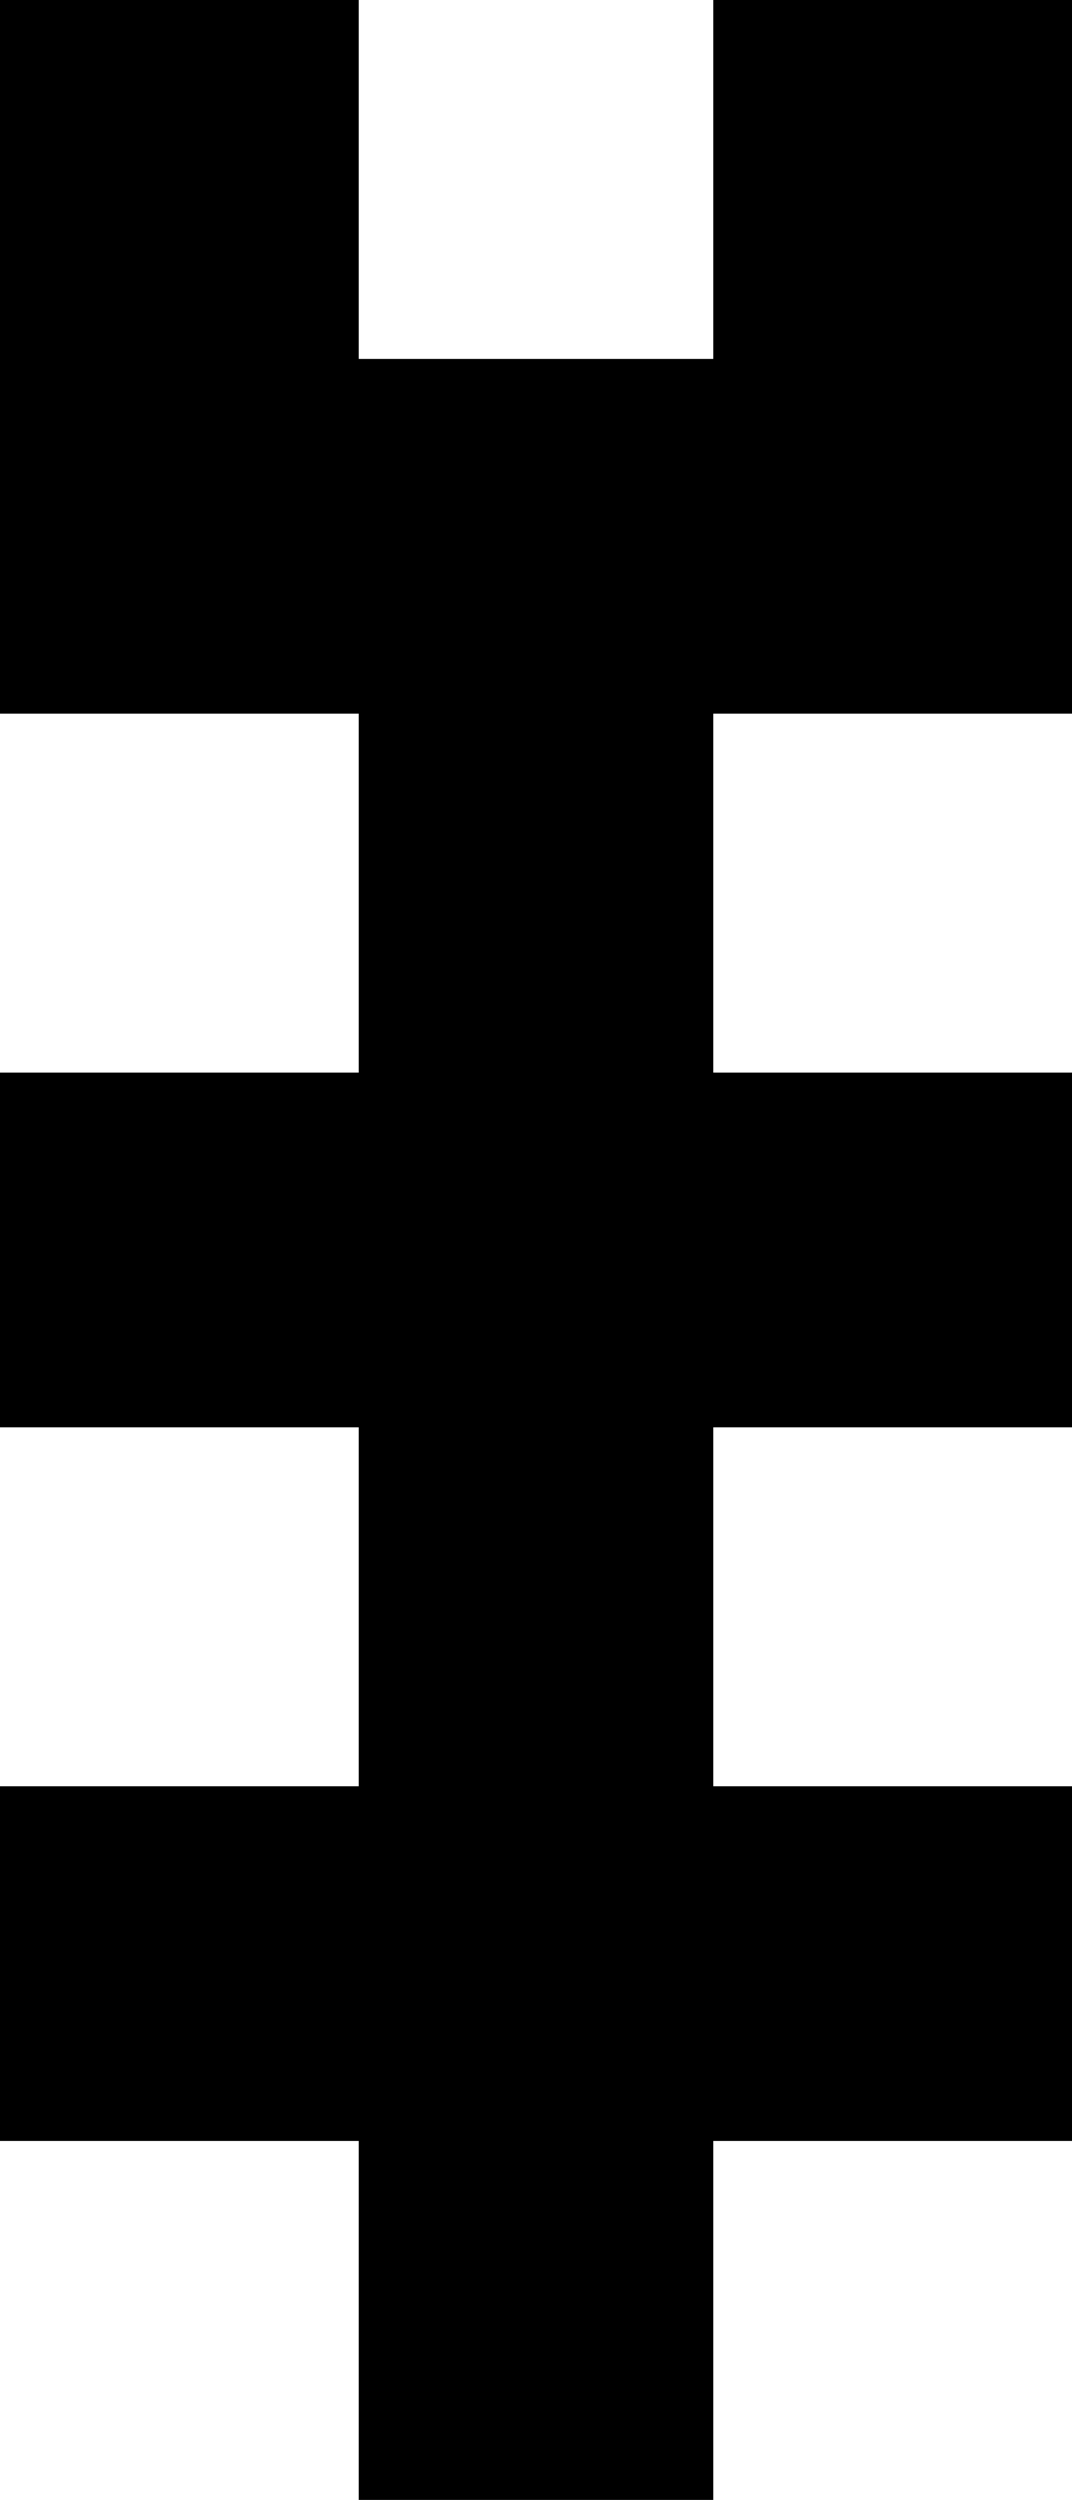 <!-- Generator: Adobe Illustrator 19.0.1, SVG Export Plug-In  -->
<svg version="1.1"
	 xmlns="http://www.w3.org/2000/svg" xmlns:xlink="http://www.w3.org/1999/xlink" xmlns:a="http://ns.adobe.com/AdobeSVGViewerExtensions/3.0/"
	 x="0px" y="0px" width="25.4px" height="59.2px" viewBox="0 0 25.4 59.2" enable-background="new 0 0 25.4 59.2"
	 xml:space="preserve">
<defs>
</defs>
<polygon points="25.4,0 25.4,16.9 16.9,16.9 16.9,25.4 25.4,25.4 25.4,33.8 16.9,33.8 16.9,42.3 25.4,42.3 25.4,50.7 16.9,50.7 
	16.9,59.2 8.5,59.2 8.5,50.7 0,50.7 0,42.3 8.5,42.3 8.5,33.8 0,33.8 0,25.4 8.5,25.4 8.5,16.9 0,16.9 0,0 8.5,0 8.5,8.5 16.9,8.5 
	16.9,0 "/>
</svg>
